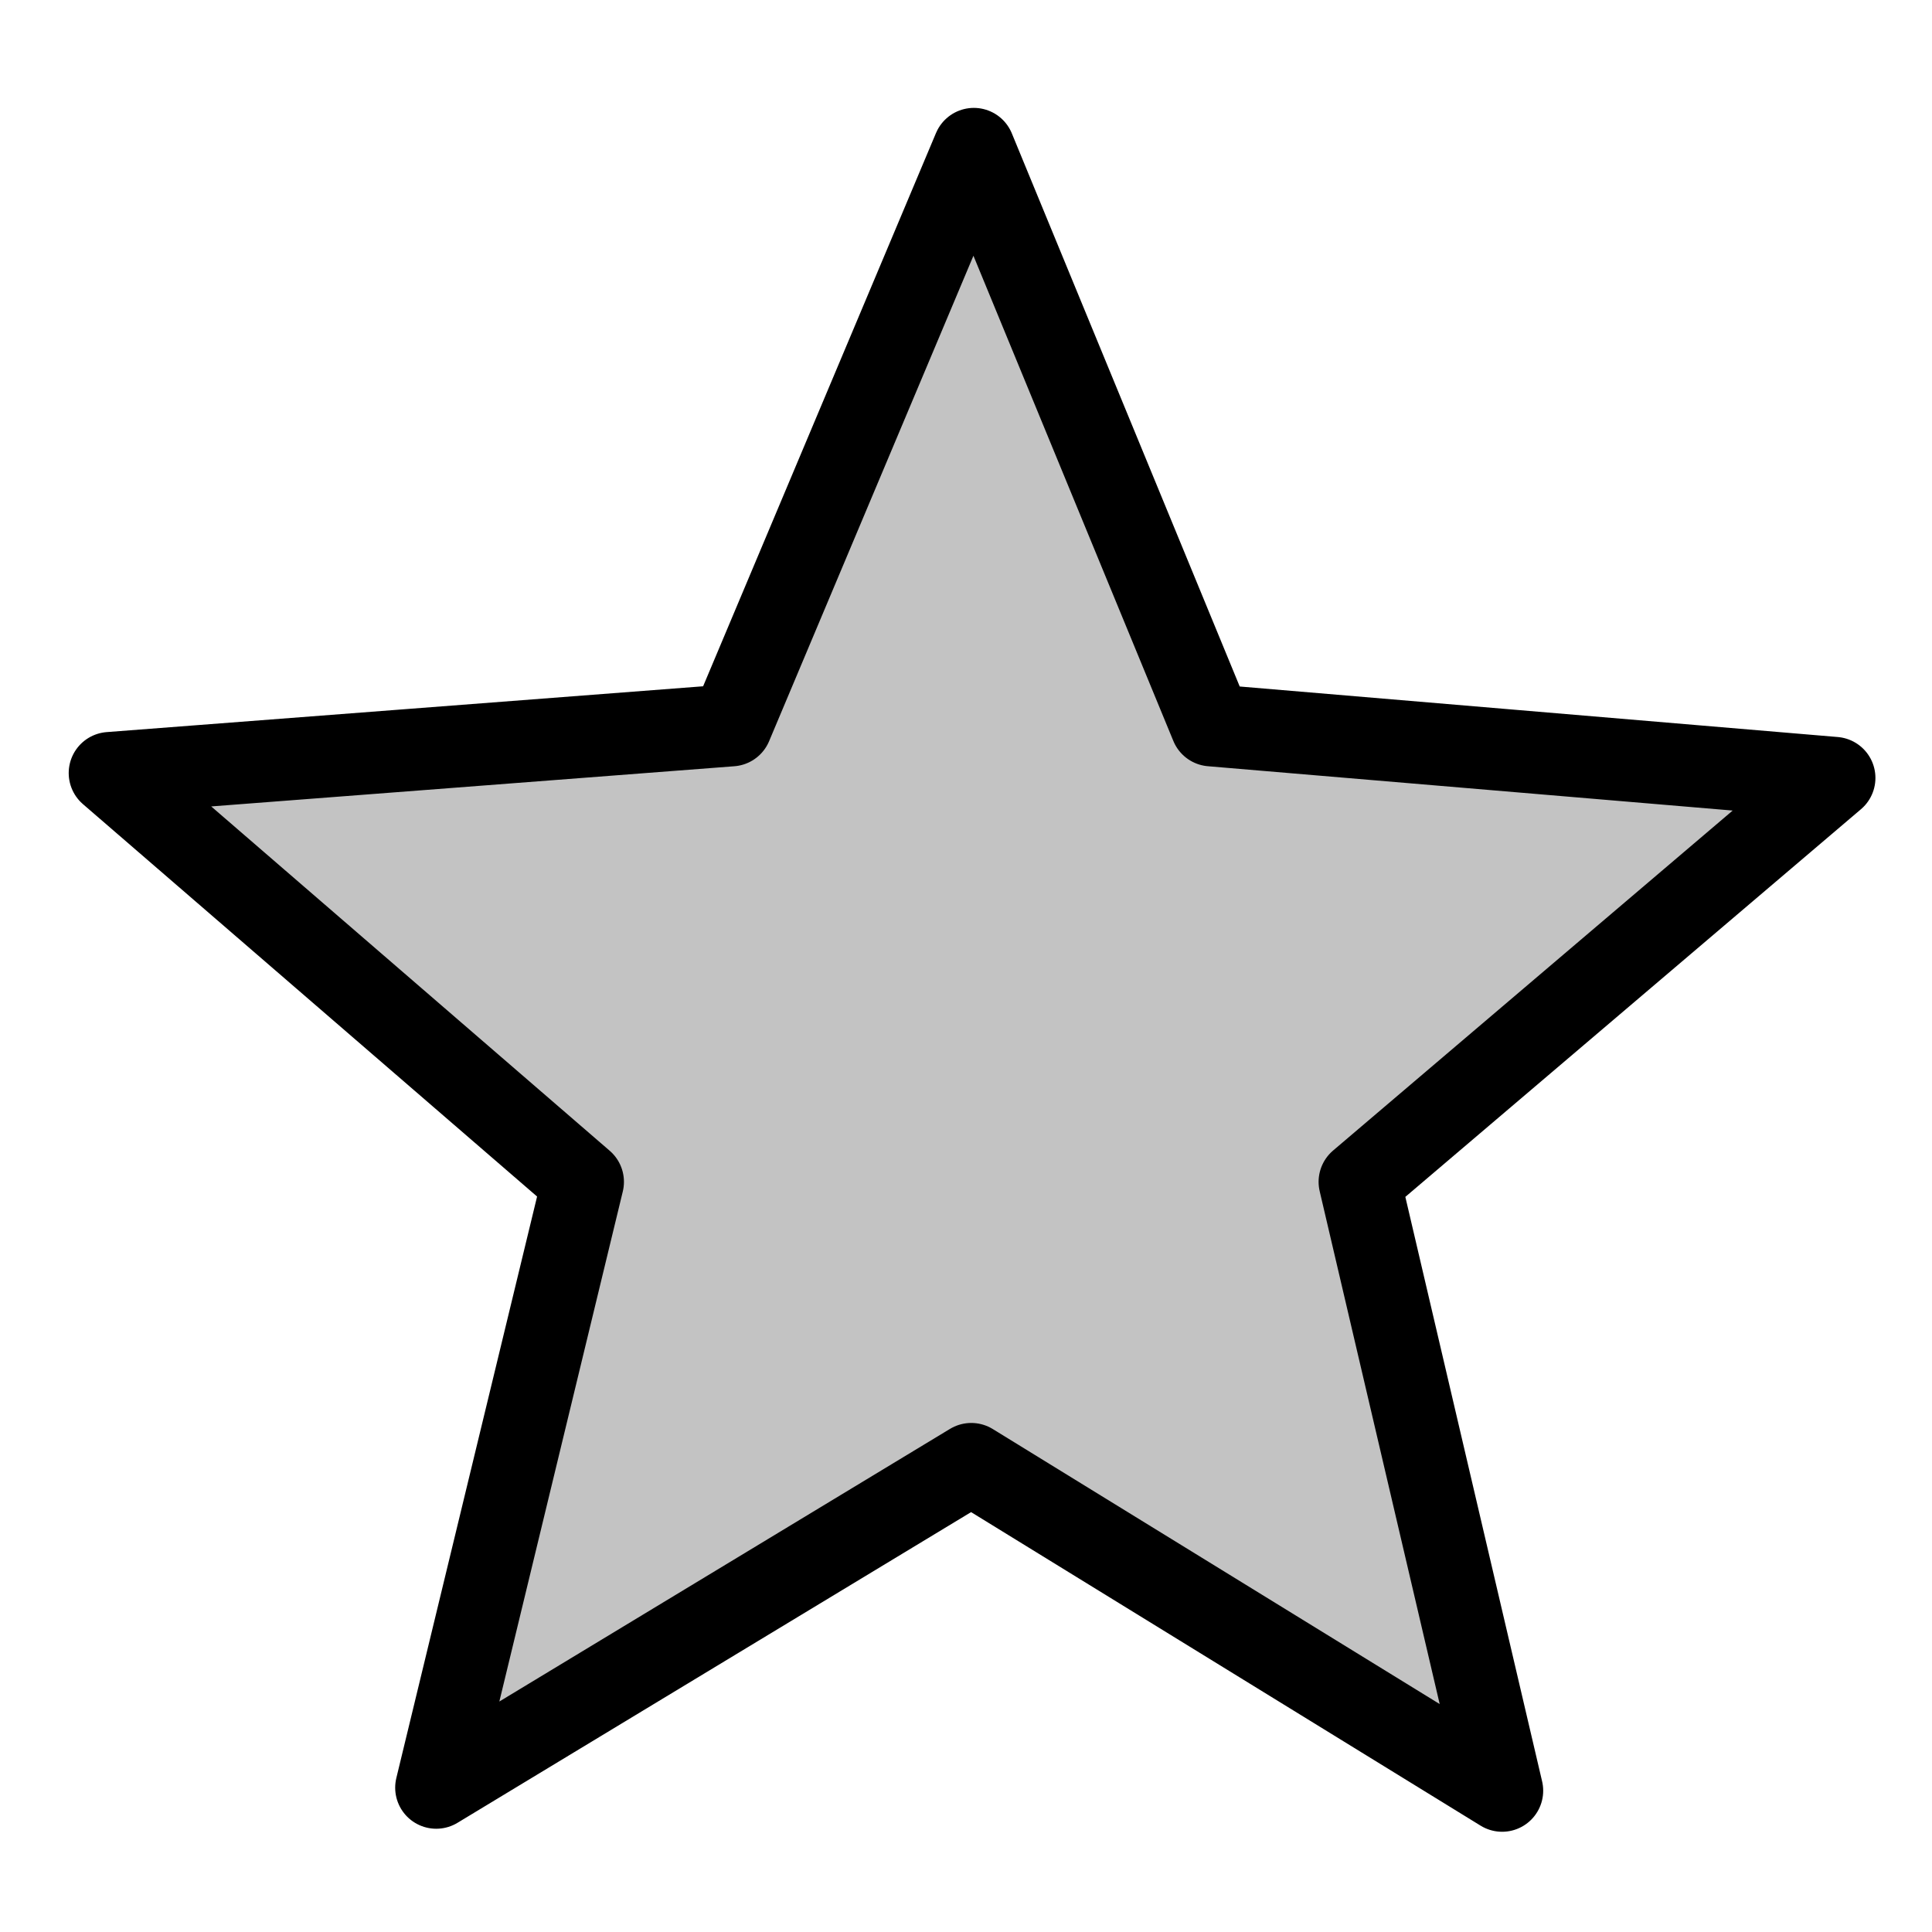 <?xml version="1.0" encoding="UTF-8" standalone="no"?>
<!-- Created with Inkscape (http://www.inkscape.org/) -->

<svg
   xmlns:dc="http://purl.org/dc/elements/1.1/"
   xmlns:cc="http://creativecommons.org/ns#"
   xmlns:rdf="http://www.w3.org/1999/02/22-rdf-syntax-ns#"
   xmlns:svg="http://www.w3.org/2000/svg"
   xmlns="http://www.w3.org/2000/svg"
   version="1.1"
   width="22"
   height="22"
   id="svg2">
  <defs
     id="defs4" />
  <g
     transform="translate(0,-1030.362)"
     id="layer1">
    <path
       d="M 13,18 2.6794897e-7,10 -13.102,17.926 -9.511,3.09 -21.097,-6.921 -5.878,-8.09 0.063,-22.204 5.878,-8.09 21.136,-6.801 9.511,3.09 z"
       transform="matrix(0.465,0,0,0.465,11.06,1042.383)"
       id="path2987"
       style="fill:#000000;fill-opacity:0.237;stroke:#000000;stroke-width:2.011;stroke-linecap:round;stroke-linejoin:round;stroke-miterlimit:4;stroke-opacity:1;stroke-dasharray:none" />
  </g>
</svg>
